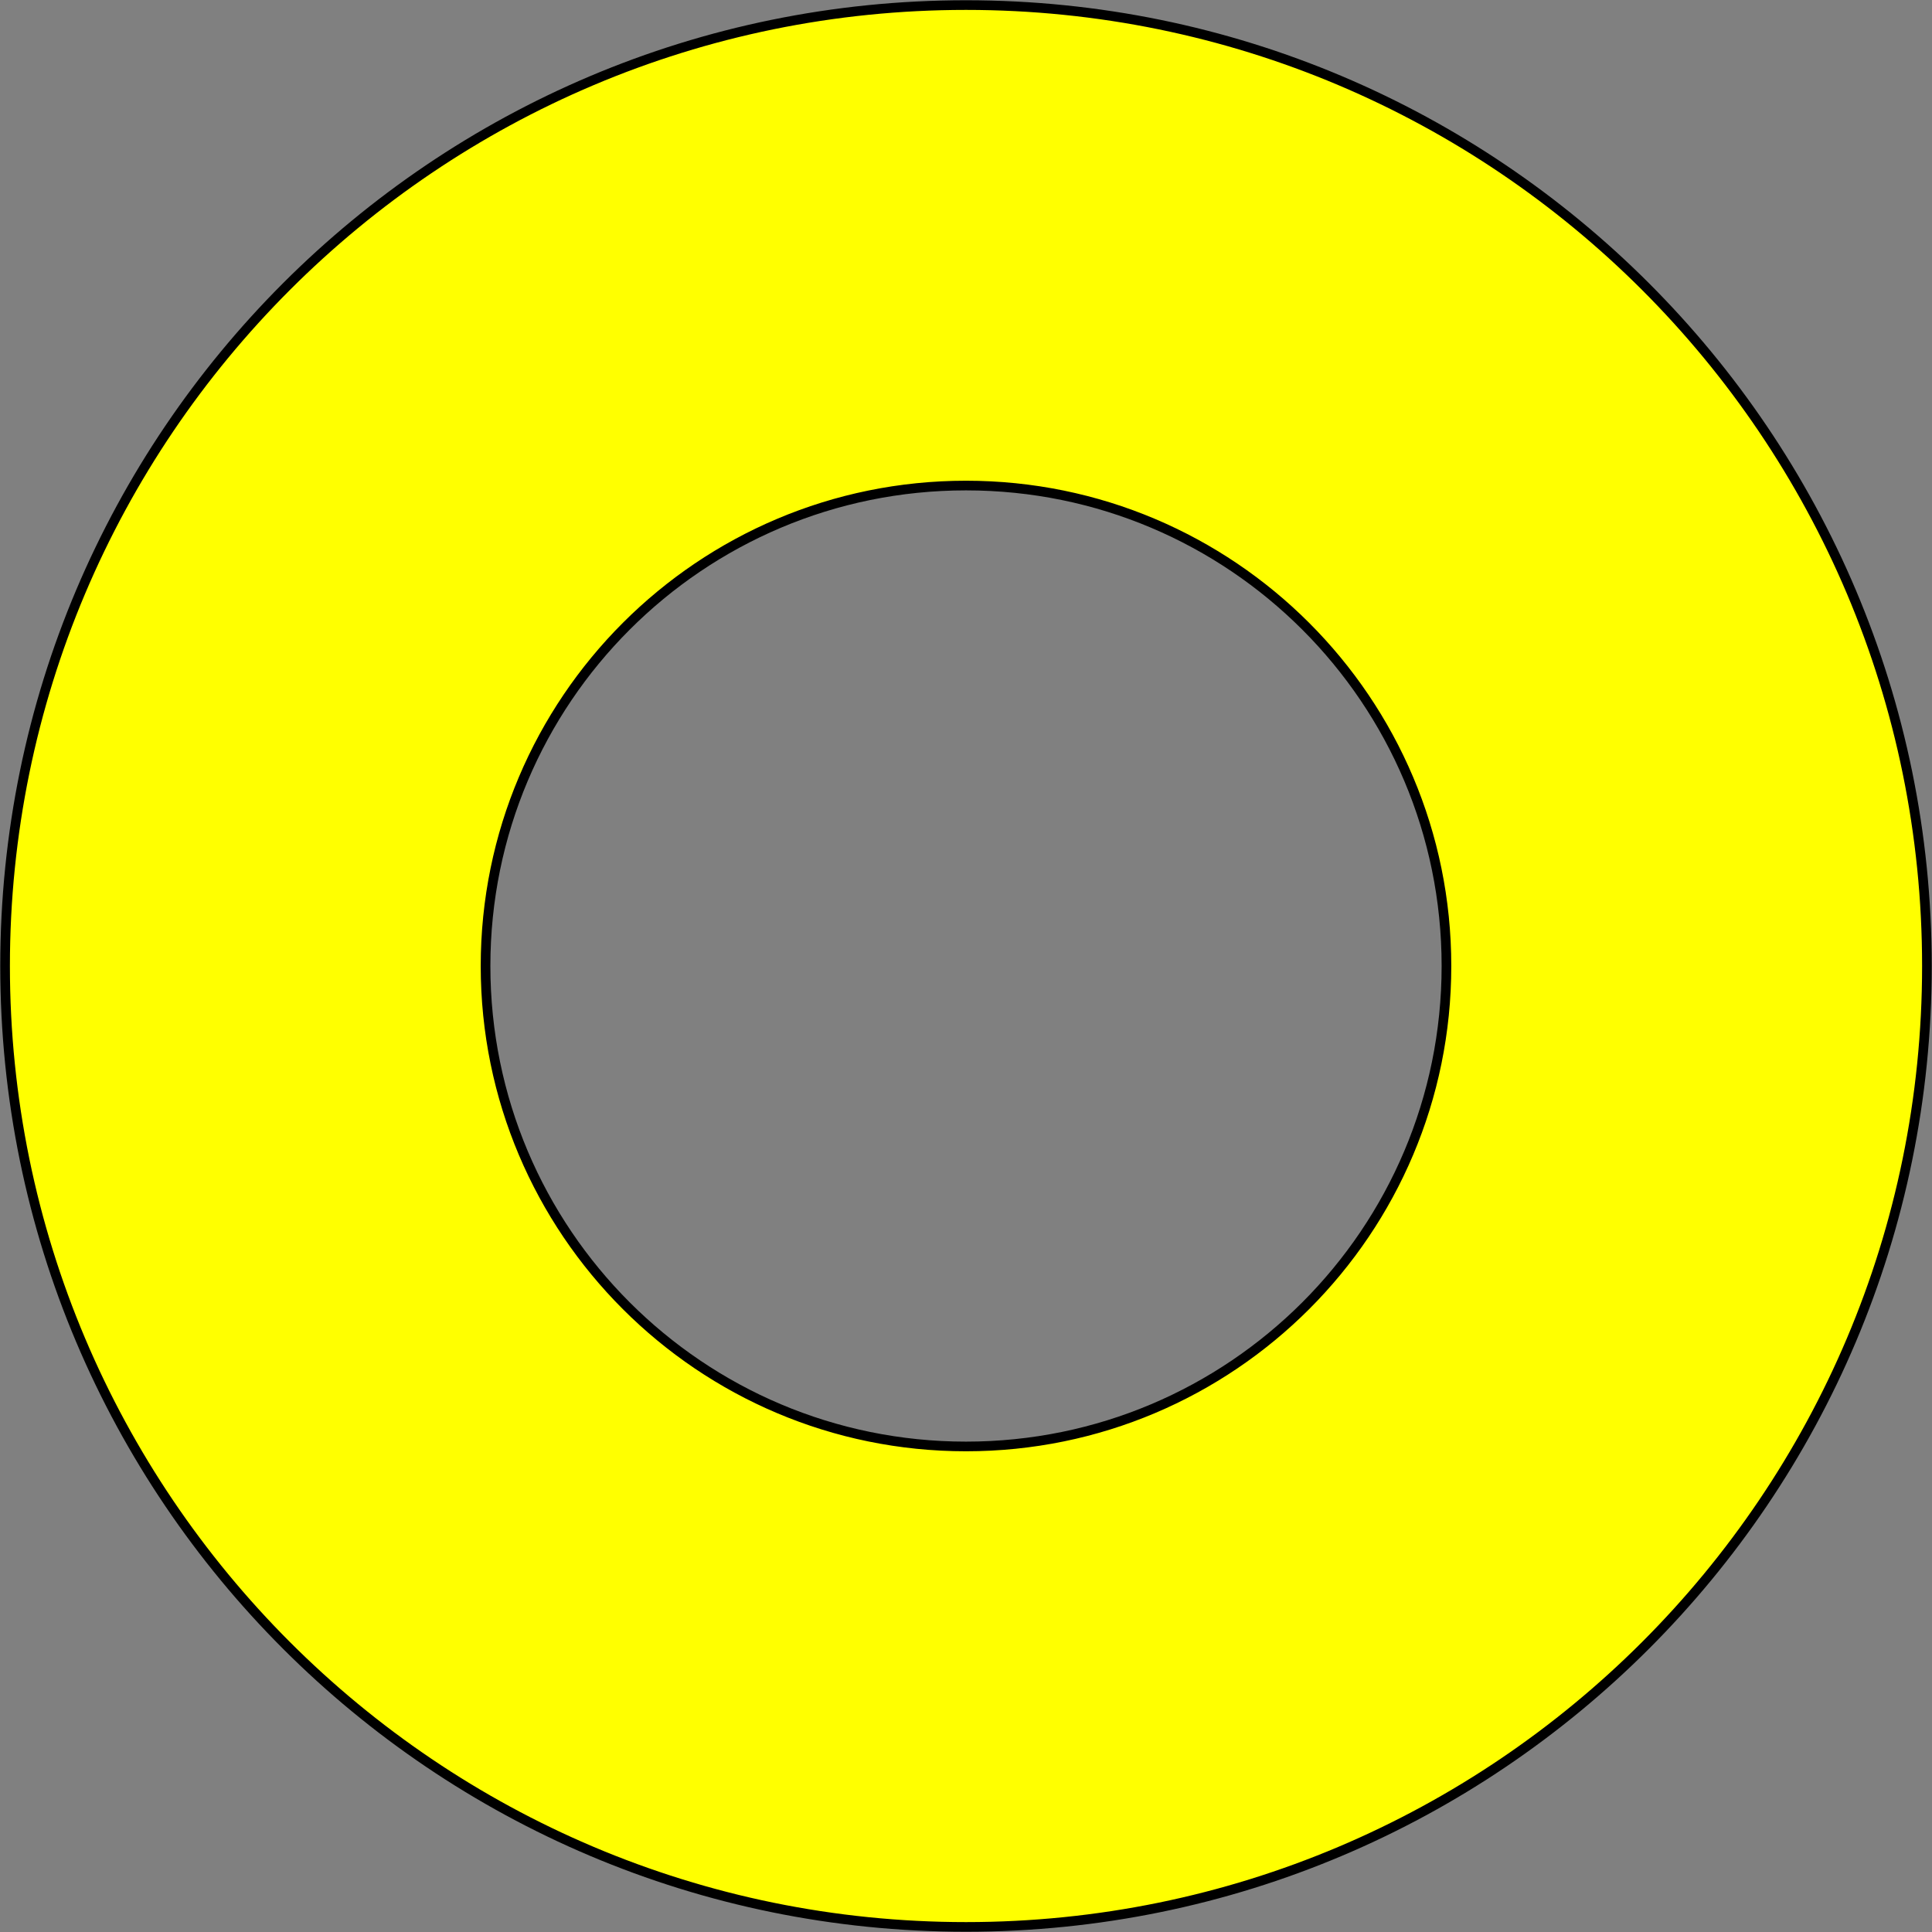 <?xml version='1.0' encoding='UTF-8'?>
<!-- This file was generated by dvisvgm 2.6.3 -->
<svg version='1.1' xmlns='http://www.w3.org/2000/svg' xmlns:xlink='http://www.w3.org/1999/xlink' width='100pt' height='100pt' viewBox='56.409 53.858 100 100'>
<rect x="56.409" y="53.858" width="100" height="100" fill="#808080" stroke="none"/>
<g id='page1'>
<g transform='matrix(0.996 0 0 0.996 106.409 103.858)'>
<path d='M 24.968 0C 24.968 -13.79 13.79 -24.968 0 -24.968C -13.79 -24.968 -24.968 -13.79 -24.968 -0C -24.968 13.79 -13.79 24.968 0 24.968C 13.79 24.968 24.968 13.79 24.968 0ZM 49.937 0C 49.937 -27.579 27.579 -49.937 0 -49.937C -27.579 -49.937 -49.937 -27.579 -49.937 -0C -49.937 27.579 -27.579 49.937 0 49.937C 27.579 49.937 49.937 27.579 49.937 0Z' fill='#ffff00' fill-rule='evenodd'/>
</g>
<g transform='matrix(0.996 0 0 0.996 106.409 103.858)'>
<path d='M 24.968 0C 24.968 -13.79 13.79 -24.968 0 -24.968C -13.79 -24.968 -24.968 -13.79 -24.968 -0C -24.968 13.79 -13.79 24.968 0 24.968C 13.79 24.968 24.968 13.79 24.968 0Z' fill='none' stroke='#000000' stroke-linecap='round' stroke-linejoin='round' stroke-miterlimit='10.037' stroke-width='0.502'/>
</g>
<g transform='matrix(0.996 0 0 0.996 106.409 103.858)'>
<path d='M 49.937 0C 49.937 -27.579 27.579 -49.937 0 -49.937C -27.579 -49.937 -49.937 -27.579 -49.937 -0C -49.937 27.579 -27.579 49.937 0 49.937C 27.579 49.937 49.937 27.579 49.937 0Z' fill='none' stroke='#000000' stroke-linecap='round' stroke-linejoin='round' stroke-miterlimit='10.037' stroke-width='0.502'/>
</g></g>
</svg>